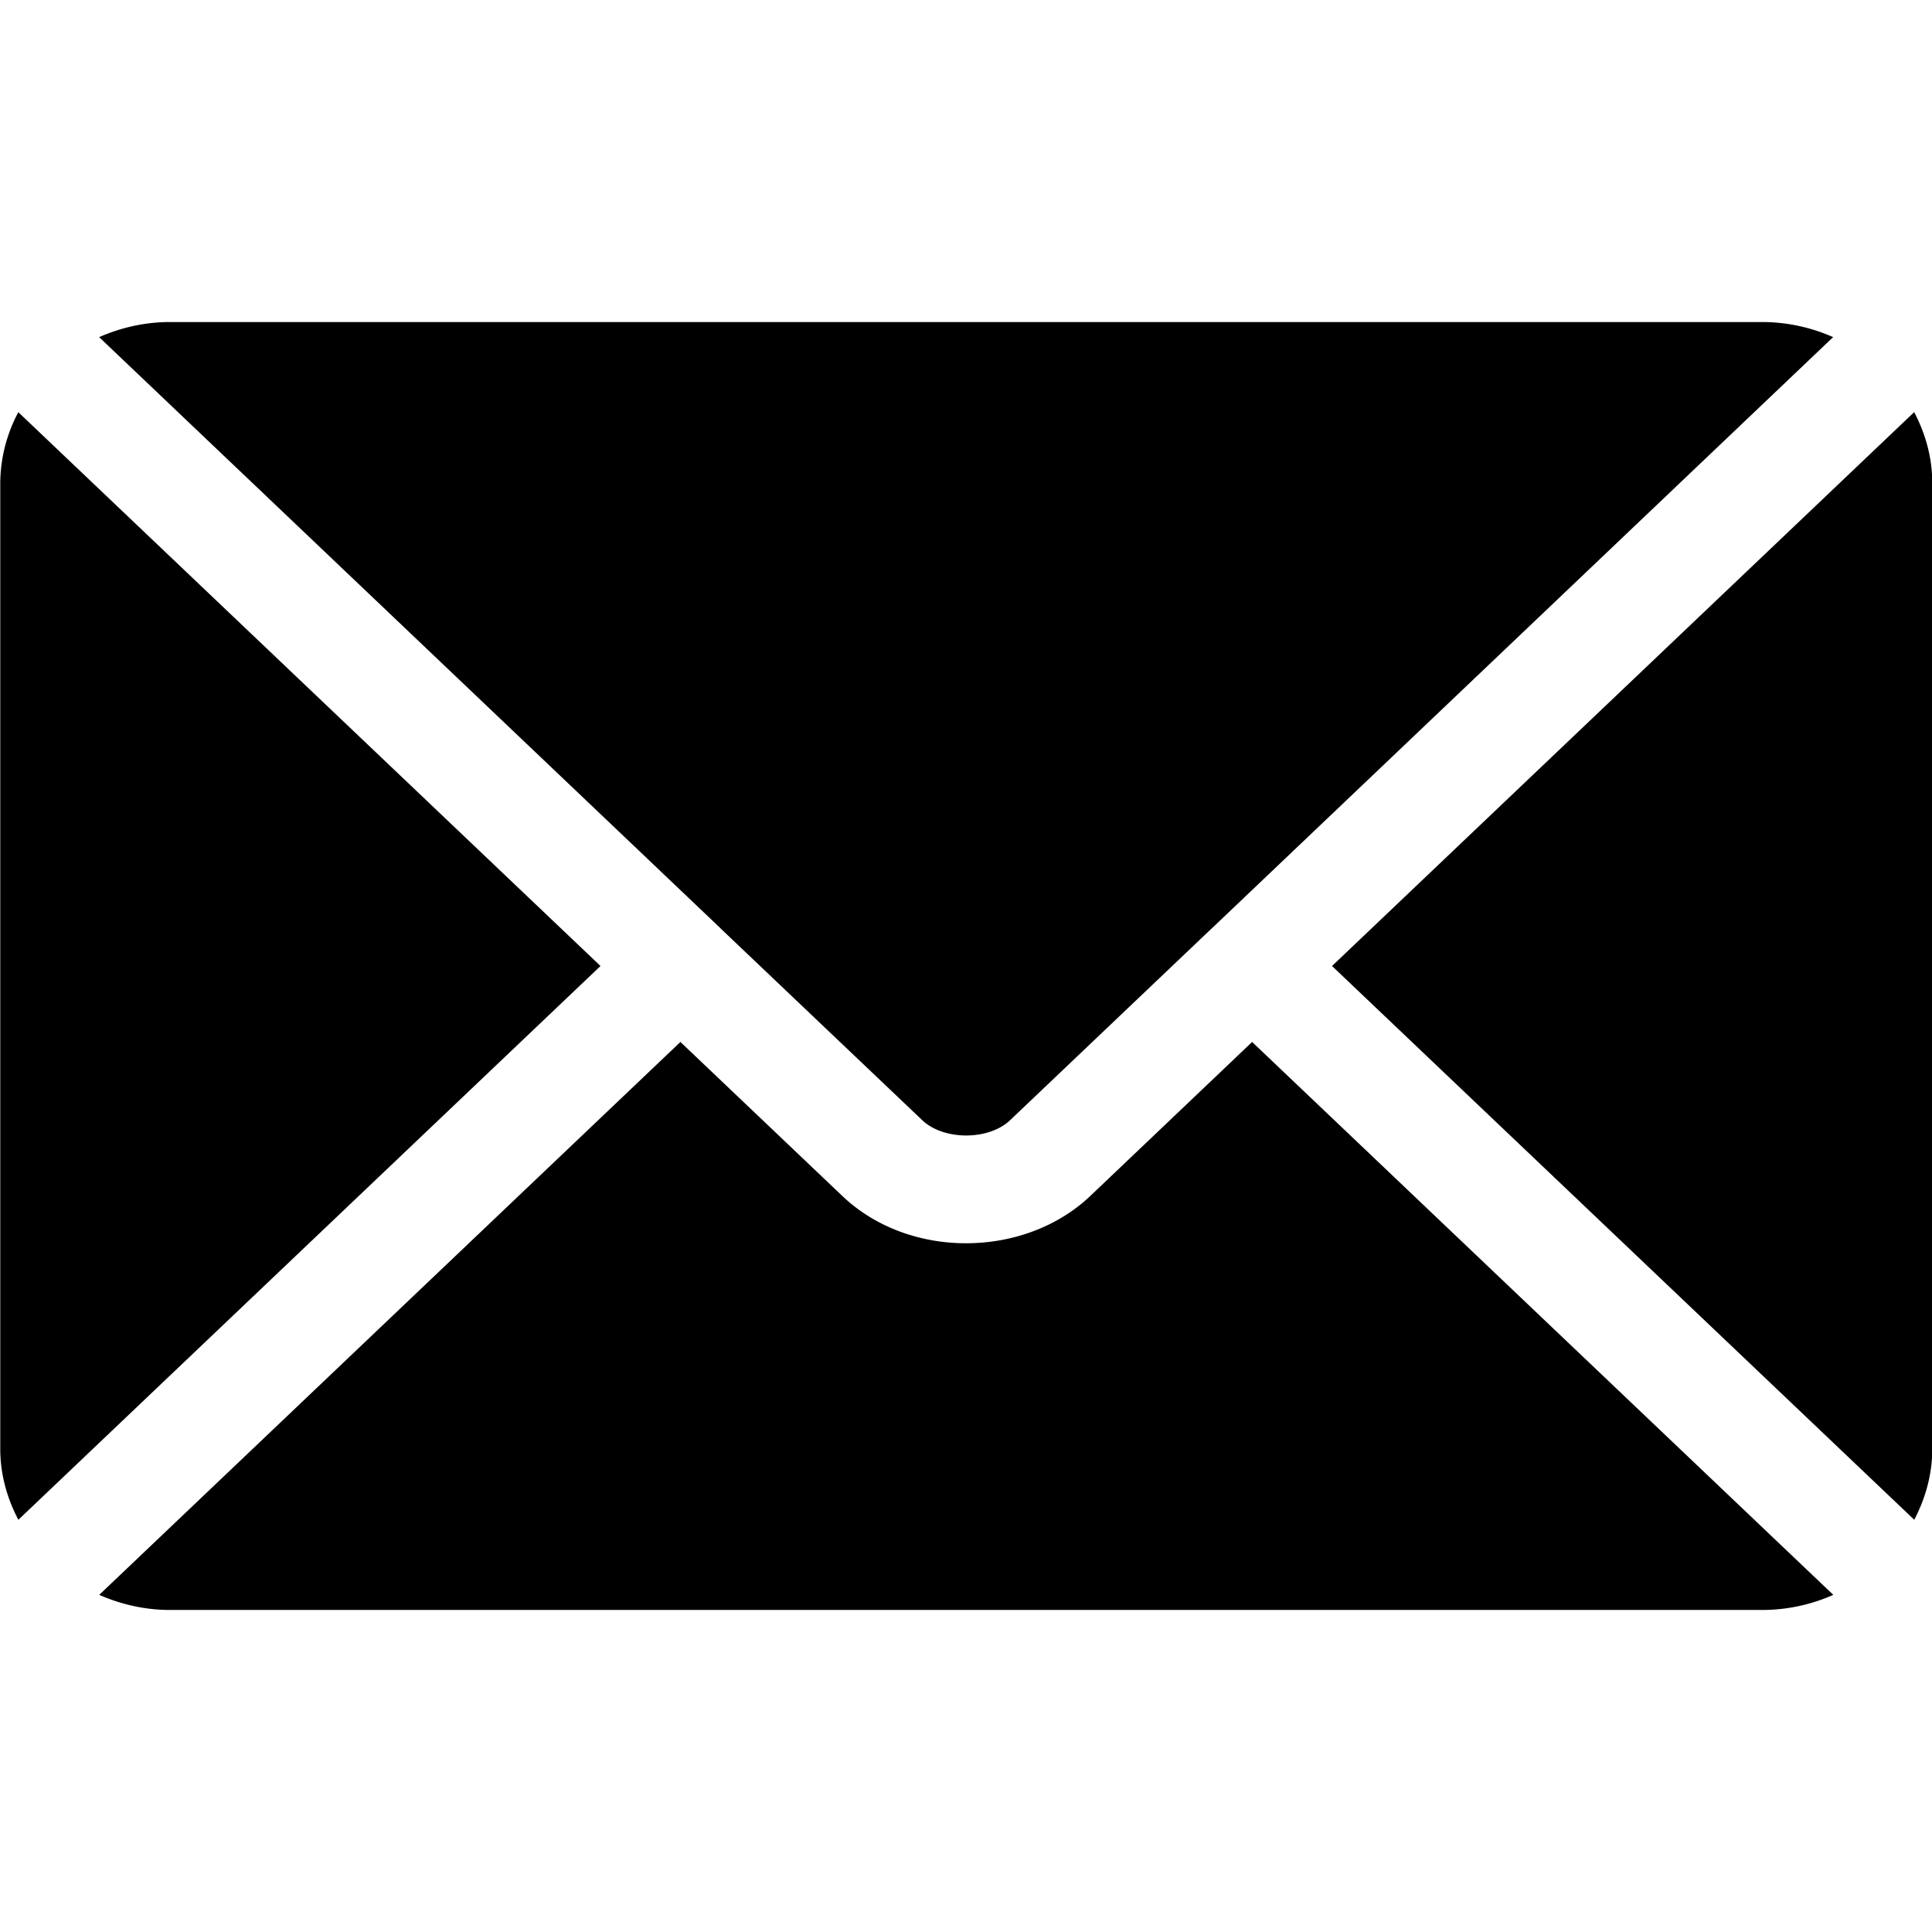 <svg viewBox="0 0 22 22" xmlns="http://www.w3.org/2000/svg"><path d="m14.258 11.865-1.842 1.753c-.748.711-2.062.727-2.825 0l-1.843-1.753-6.618 6.296c.247.108.518.172.807.172h18.132a2 2 0 0 0 .807-.172l-6.618-6.296Z"/><path d="M20.07 3.667H1.936c-.289 0-.56.064-.807.172l7.072 6.728h.001v.002l2.3 2.187c.245.232.756.232 1 0l2.299-2.187.001-.002h.002l7.07-6.728a2 2 0 0 0-.806-.172ZM.209 4.693a1.736 1.736 0 0 0-.206.806v11c0 .291.078.563.206.807L6.838 11 .208 4.693ZM21.797 4.693 15.168 11l6.63 6.306c.127-.244.205-.516.205-.806v-11c0-.292-.078-.563-.206-.807Z"/></svg>

